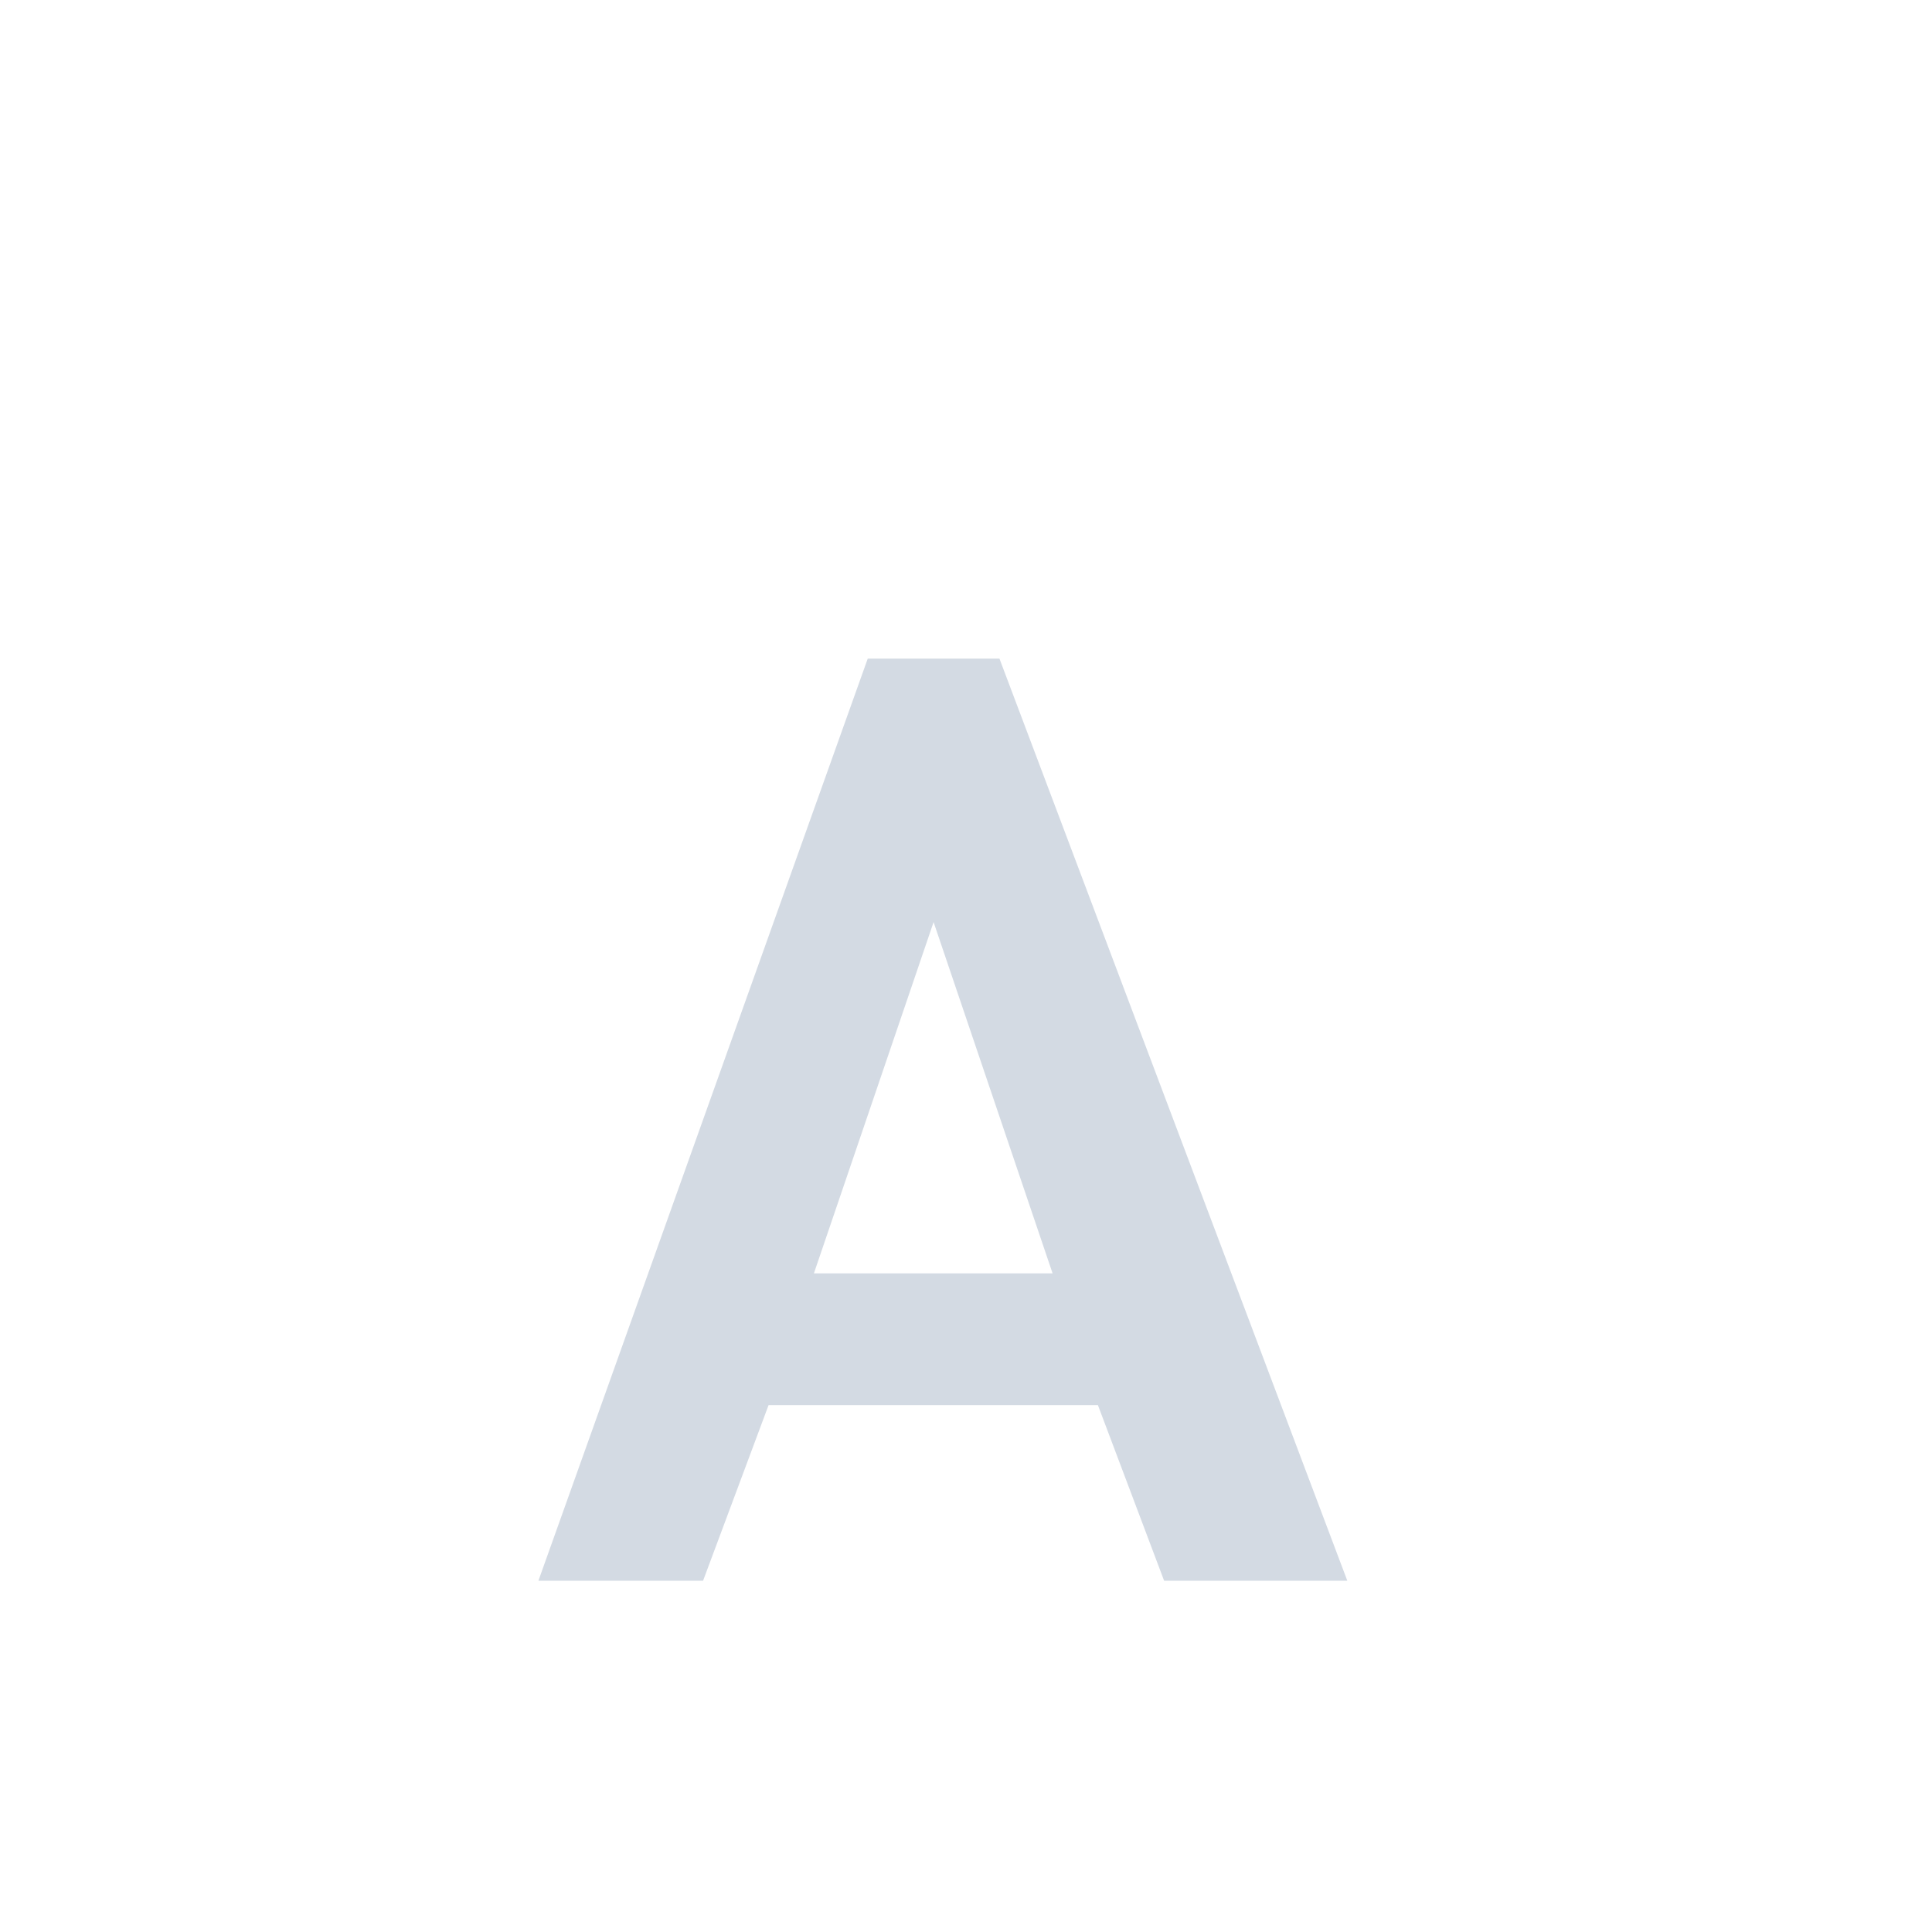<?xml version="1.0" encoding="UTF-8" standalone="no"?>
<svg xmlns="http://www.w3.org/2000/svg" width="22" height="22" viewBox="0 0 22 22">
 <defs>
  <style type="text/css" id="current-color-scheme">
   .ColorScheme-Text { color:#d3dae3; } .ColorScheme-Highlight { color:#48b9c7; }
  </style>
 </defs>
 <path style="fill:currentColor;opacity:1" class="ColorScheme-Text" transform="translate(3 3)" d="M 6.881 4.5 L 3.131 15 L 5.006 15 L 5.752 13 L 9.502 13 L 10.256 15 L 12.342 15 L 8.381 4.5 L 6.881 4.5 z M 7.631 7.5 L 8.986 11.5 L 6.268 11.5 L 7.631 7.5 z"/>
</svg>

